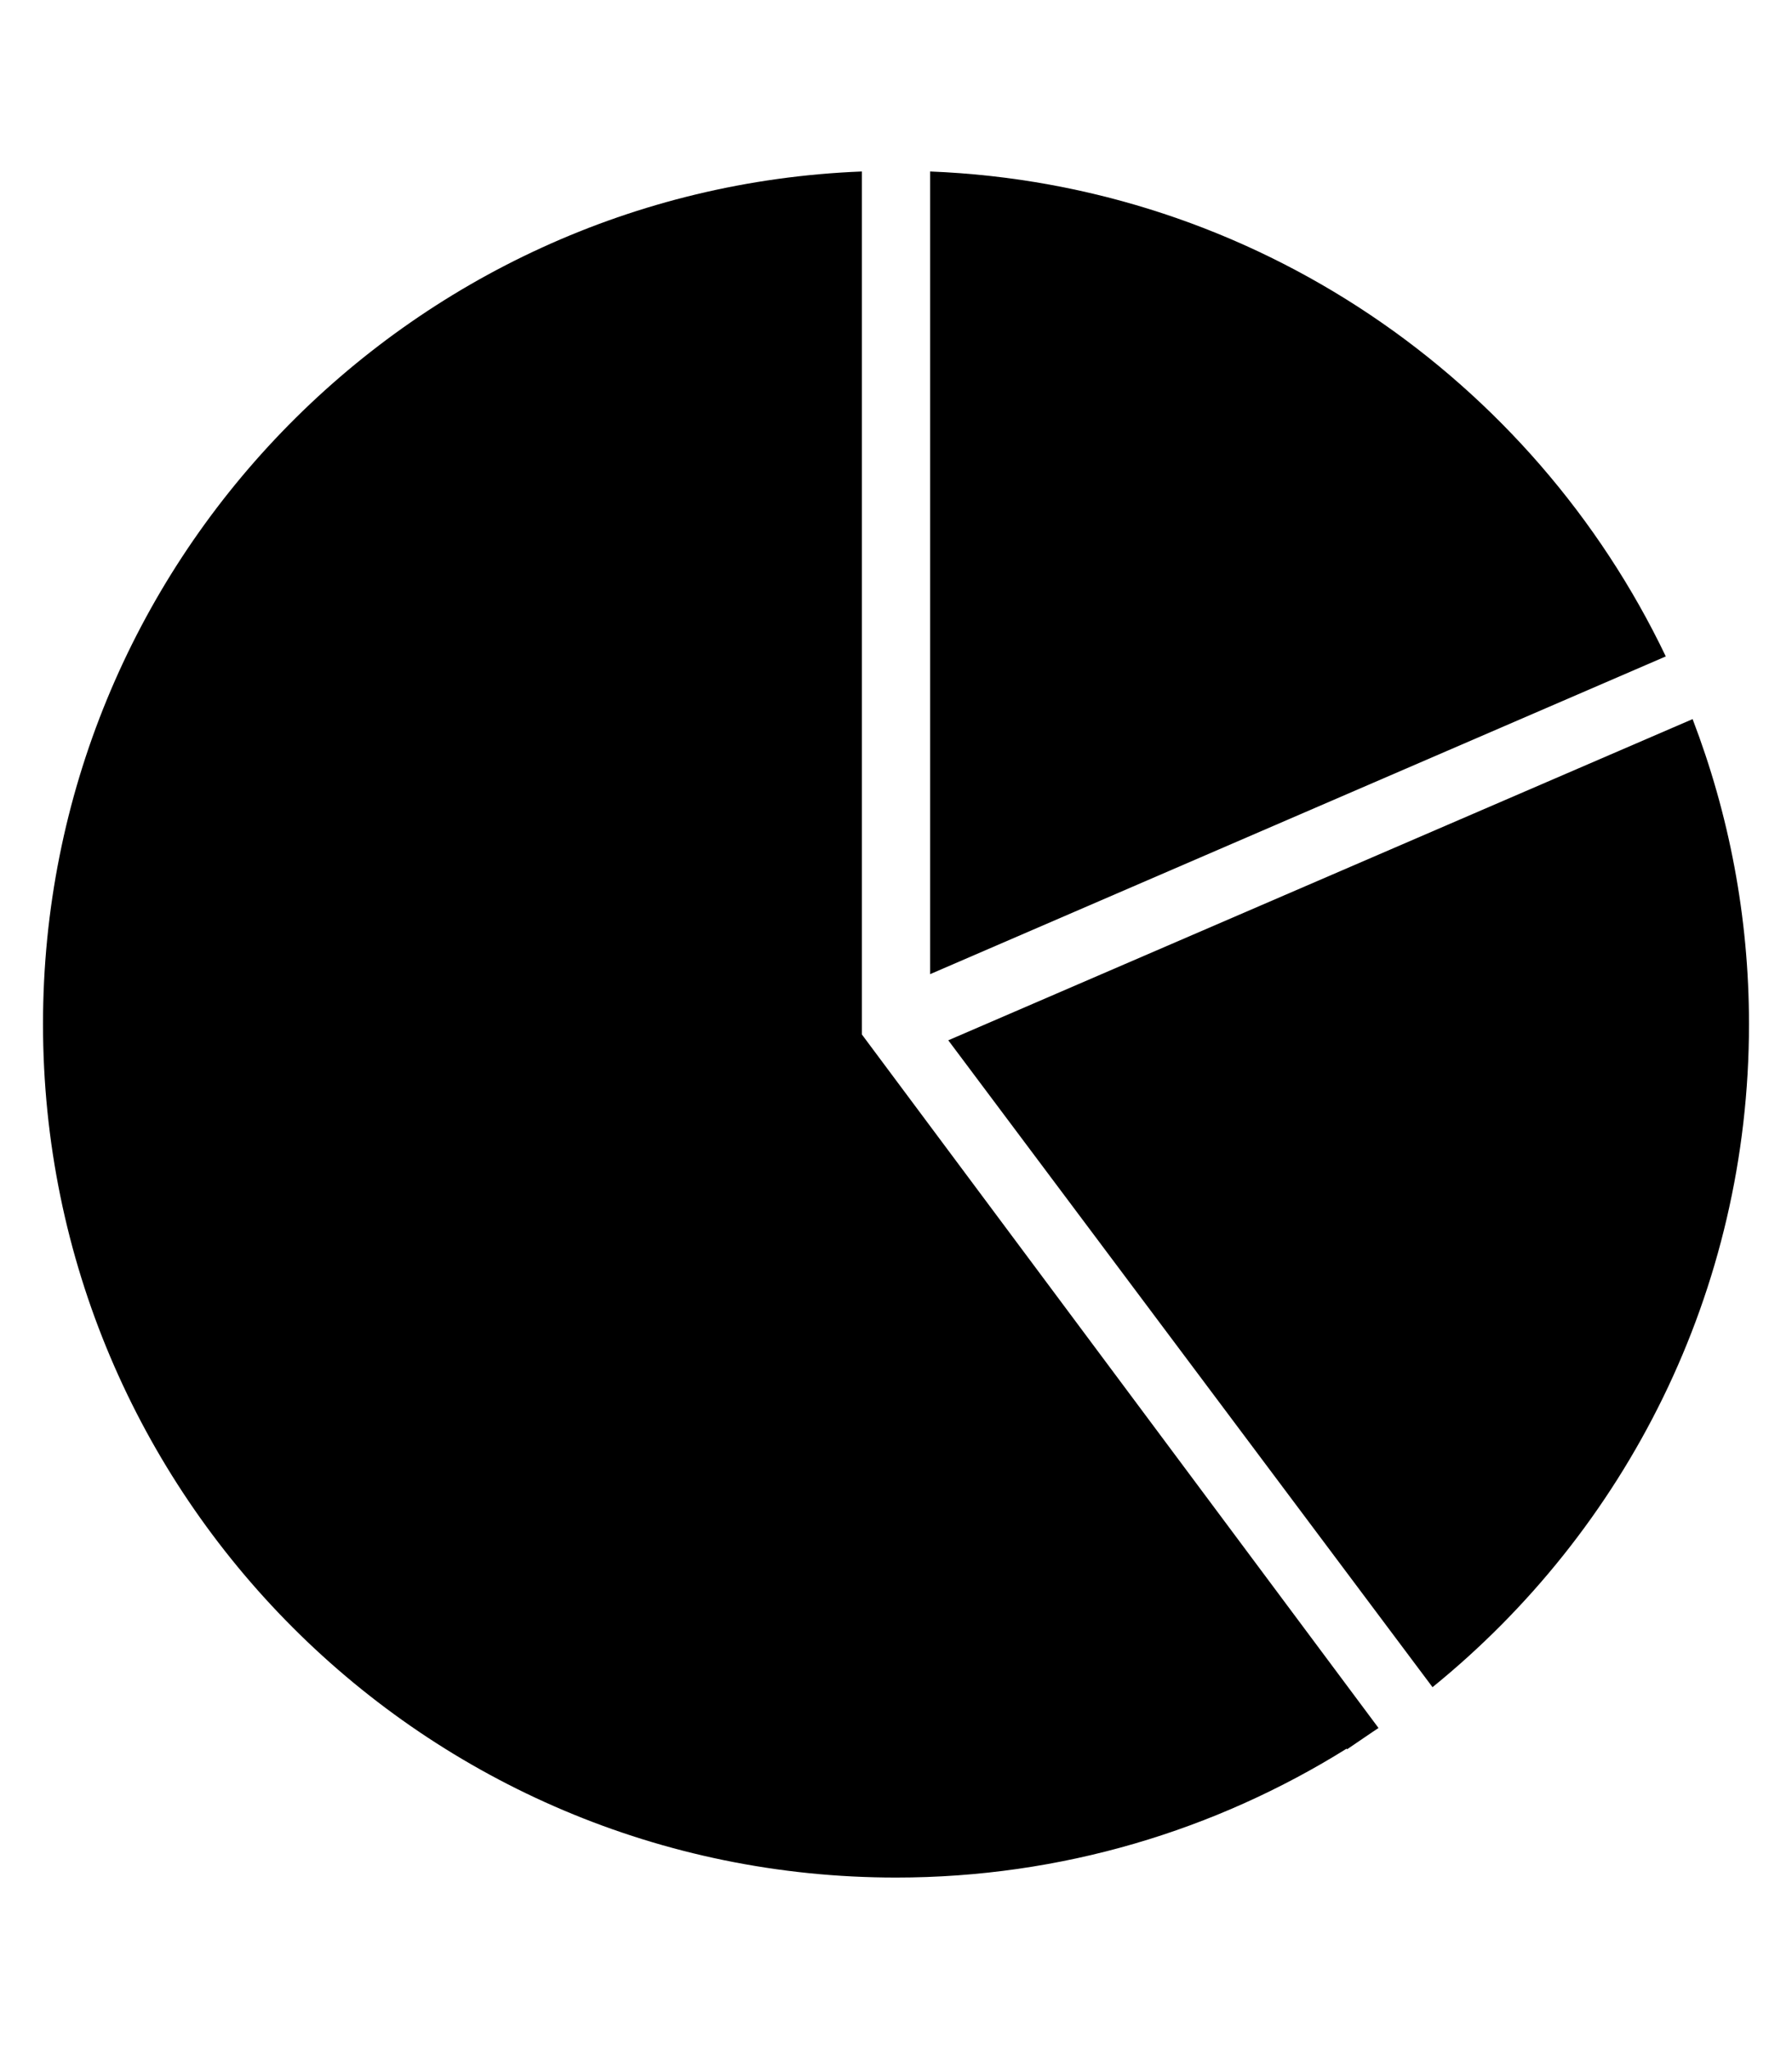 <?xml version="1.0" encoding="utf-8"?>
<!-- Generated by IcoMoon.io -->
<!DOCTYPE svg PUBLIC "-//W3C//DTD SVG 1.1//EN" "http://www.w3.org/Graphics/SVG/1.1/DTD/svg11.dtd">
<svg version="1.1" xmlns="http://www.w3.org/2000/svg" xmlns:xlink="http://www.w3.org/1999/xlink" width="28" height="32" viewBox="0 0 28 32">
<g id="icomoon-ignore">
</g>
<path d="M14.533 15.213l11.495-4.962c-2.074-4.333-6.419-7.373-11.495-7.573v12.535z" fill="#000000"></path>
<path d="M13.467 16.157v-13.479c-7.113 0.28-12.795 6.134-12.795 13.315 0 7.362 5.968 13.328 13.328 13.328 2.585 0 4.997-0.739 7.041-2.013l0.007 0.010 0.397-0.27c0.005-0.003 0.009-0.006 0.014-0.009l0.080-0.054-8.072-10.83z" fill="#000000"></path>
<path d="M27.328 15.993c0-1.679-0.314-3.283-0.881-4.763l-11.63 5.016 7.566 10.102c3.014-2.443 4.945-6.172 4.945-10.355z" fill="#000000"></path>
</svg>
